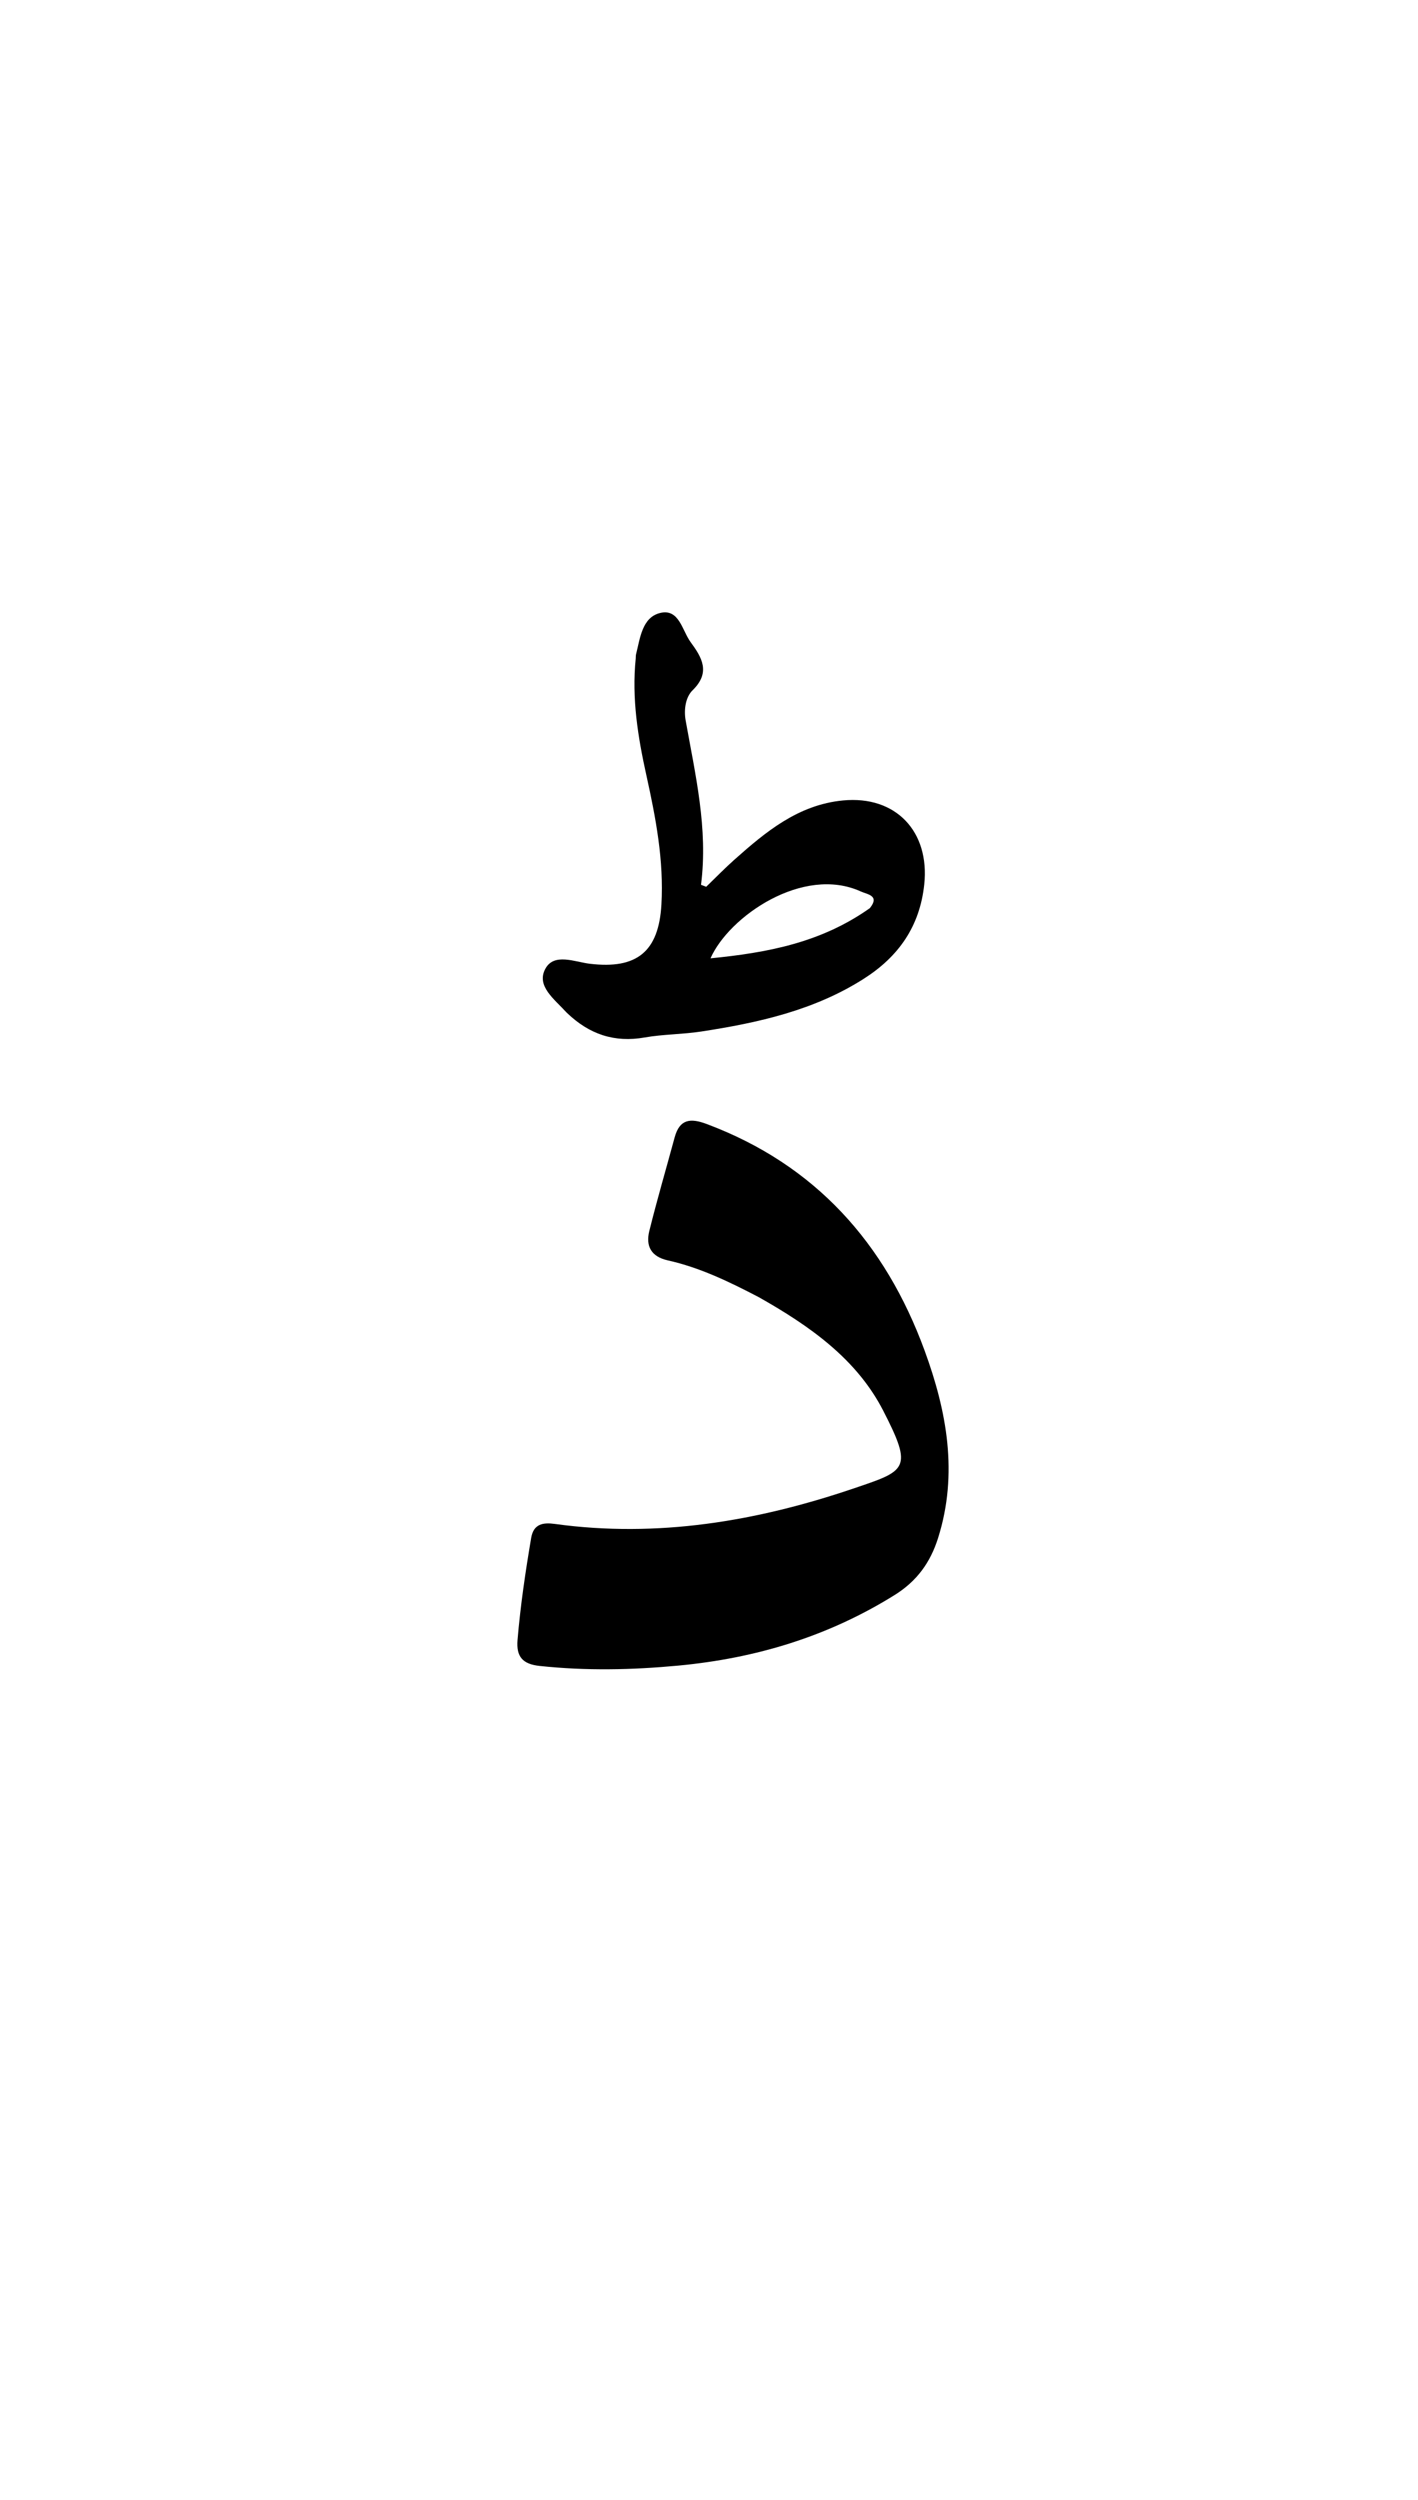 <svg version="1.1" id="Layer_1" xmlns="http://www.w3.org/2000/svg" xmlns:xlink="http://www.w3.org/1999/xlink" x="0px" y="0px"
	 width="100%" viewBox="0 0 336 592" enable-background="new 0 0 336 592" xml:space="preserve">
<path fill="#000000" opacity="1" stroke="none" 
	d="
M179.826,307.204 
	C172.698,303.482 165.784,300.158 158.251,298.478 
	C154.231,297.581 152.979,295.05 153.86,291.499 
	C155.7,284.077 157.861,276.734 159.86,269.351 
	C161.039,264.995 163.599,264.736 167.446,266.177 
	C193.231,275.831 209.766,294.434 219.073,319.79 
	C224.356,334.185 227.086,348.966 222.29,364.196 
	C220.477,369.953 217.325,374.394 211.992,377.719 
	C196.241,387.538 179.124,392.701 160.755,394.434 
	C149.768,395.47 138.843,395.692 127.86,394.515 
	C123.851,394.085 122.301,392.343 122.633,388.37 
	C123.312,380.244 124.506,372.195 125.87,364.166 
	C126.434,360.849 128.71,360.506 131.481,360.888 
	C155.786,364.239 179.308,360.269 202.222,352.501 
	C214.744,348.255 216.453,347.989 209.254,334.017 
	C202.966,321.814 191.904,314.025 179.826,307.204 
z"/>
<path fill="#000000" opacity="1" stroke="none" 
	d="
M134.233,239.763 
	C131.34,236.577 127.032,233.514 129.211,229.439 
	C131.272,225.585 136.186,227.802 139.757,228.23 
	C150.885,229.566 156.083,225.395 156.727,214.204 
	C157.325,203.79 155.393,193.688 153.162,183.607 
	C151.148,174.509 149.671,165.351 150.636,155.975 
	C150.67,155.644 150.63,155.297 150.709,154.98 
	C151.673,151.122 152.155,146.225 156.392,145.169 
	C160.926,144.039 161.622,149.308 163.647,152.065 
	C166.285,155.657 168.469,159.219 164.123,163.455 
	C162.448,165.087 162.013,168.064 162.46,170.571 
	C164.752,183.441 167.815,196.214 166.108,209.536 
	C166.518,209.691 166.929,209.847 167.339,210.002 
	C169.543,207.876 171.677,205.671 173.962,203.636 
	C181.465,196.956 189.145,190.577 199.755,189.557 
	C212.264,188.353 220.351,196.905 219.001,209.482 
	C217.937,219.396 212.92,226.517 204.751,231.738 
	C192.975,239.264 179.688,242.203 166.151,244.28 
	C161.724,244.959 157.178,244.912 152.773,245.684 
	C145.612,246.941 139.63,244.99 134.233,239.763 
M206.111,215.062 
	C208.529,212.063 205.546,211.829 203.971,211.112 
	C190.276,204.877 172.709,217.05 168.357,226.946 
	C181.795,225.613 194.507,223.274 206.111,215.062 
z"/>
</svg>